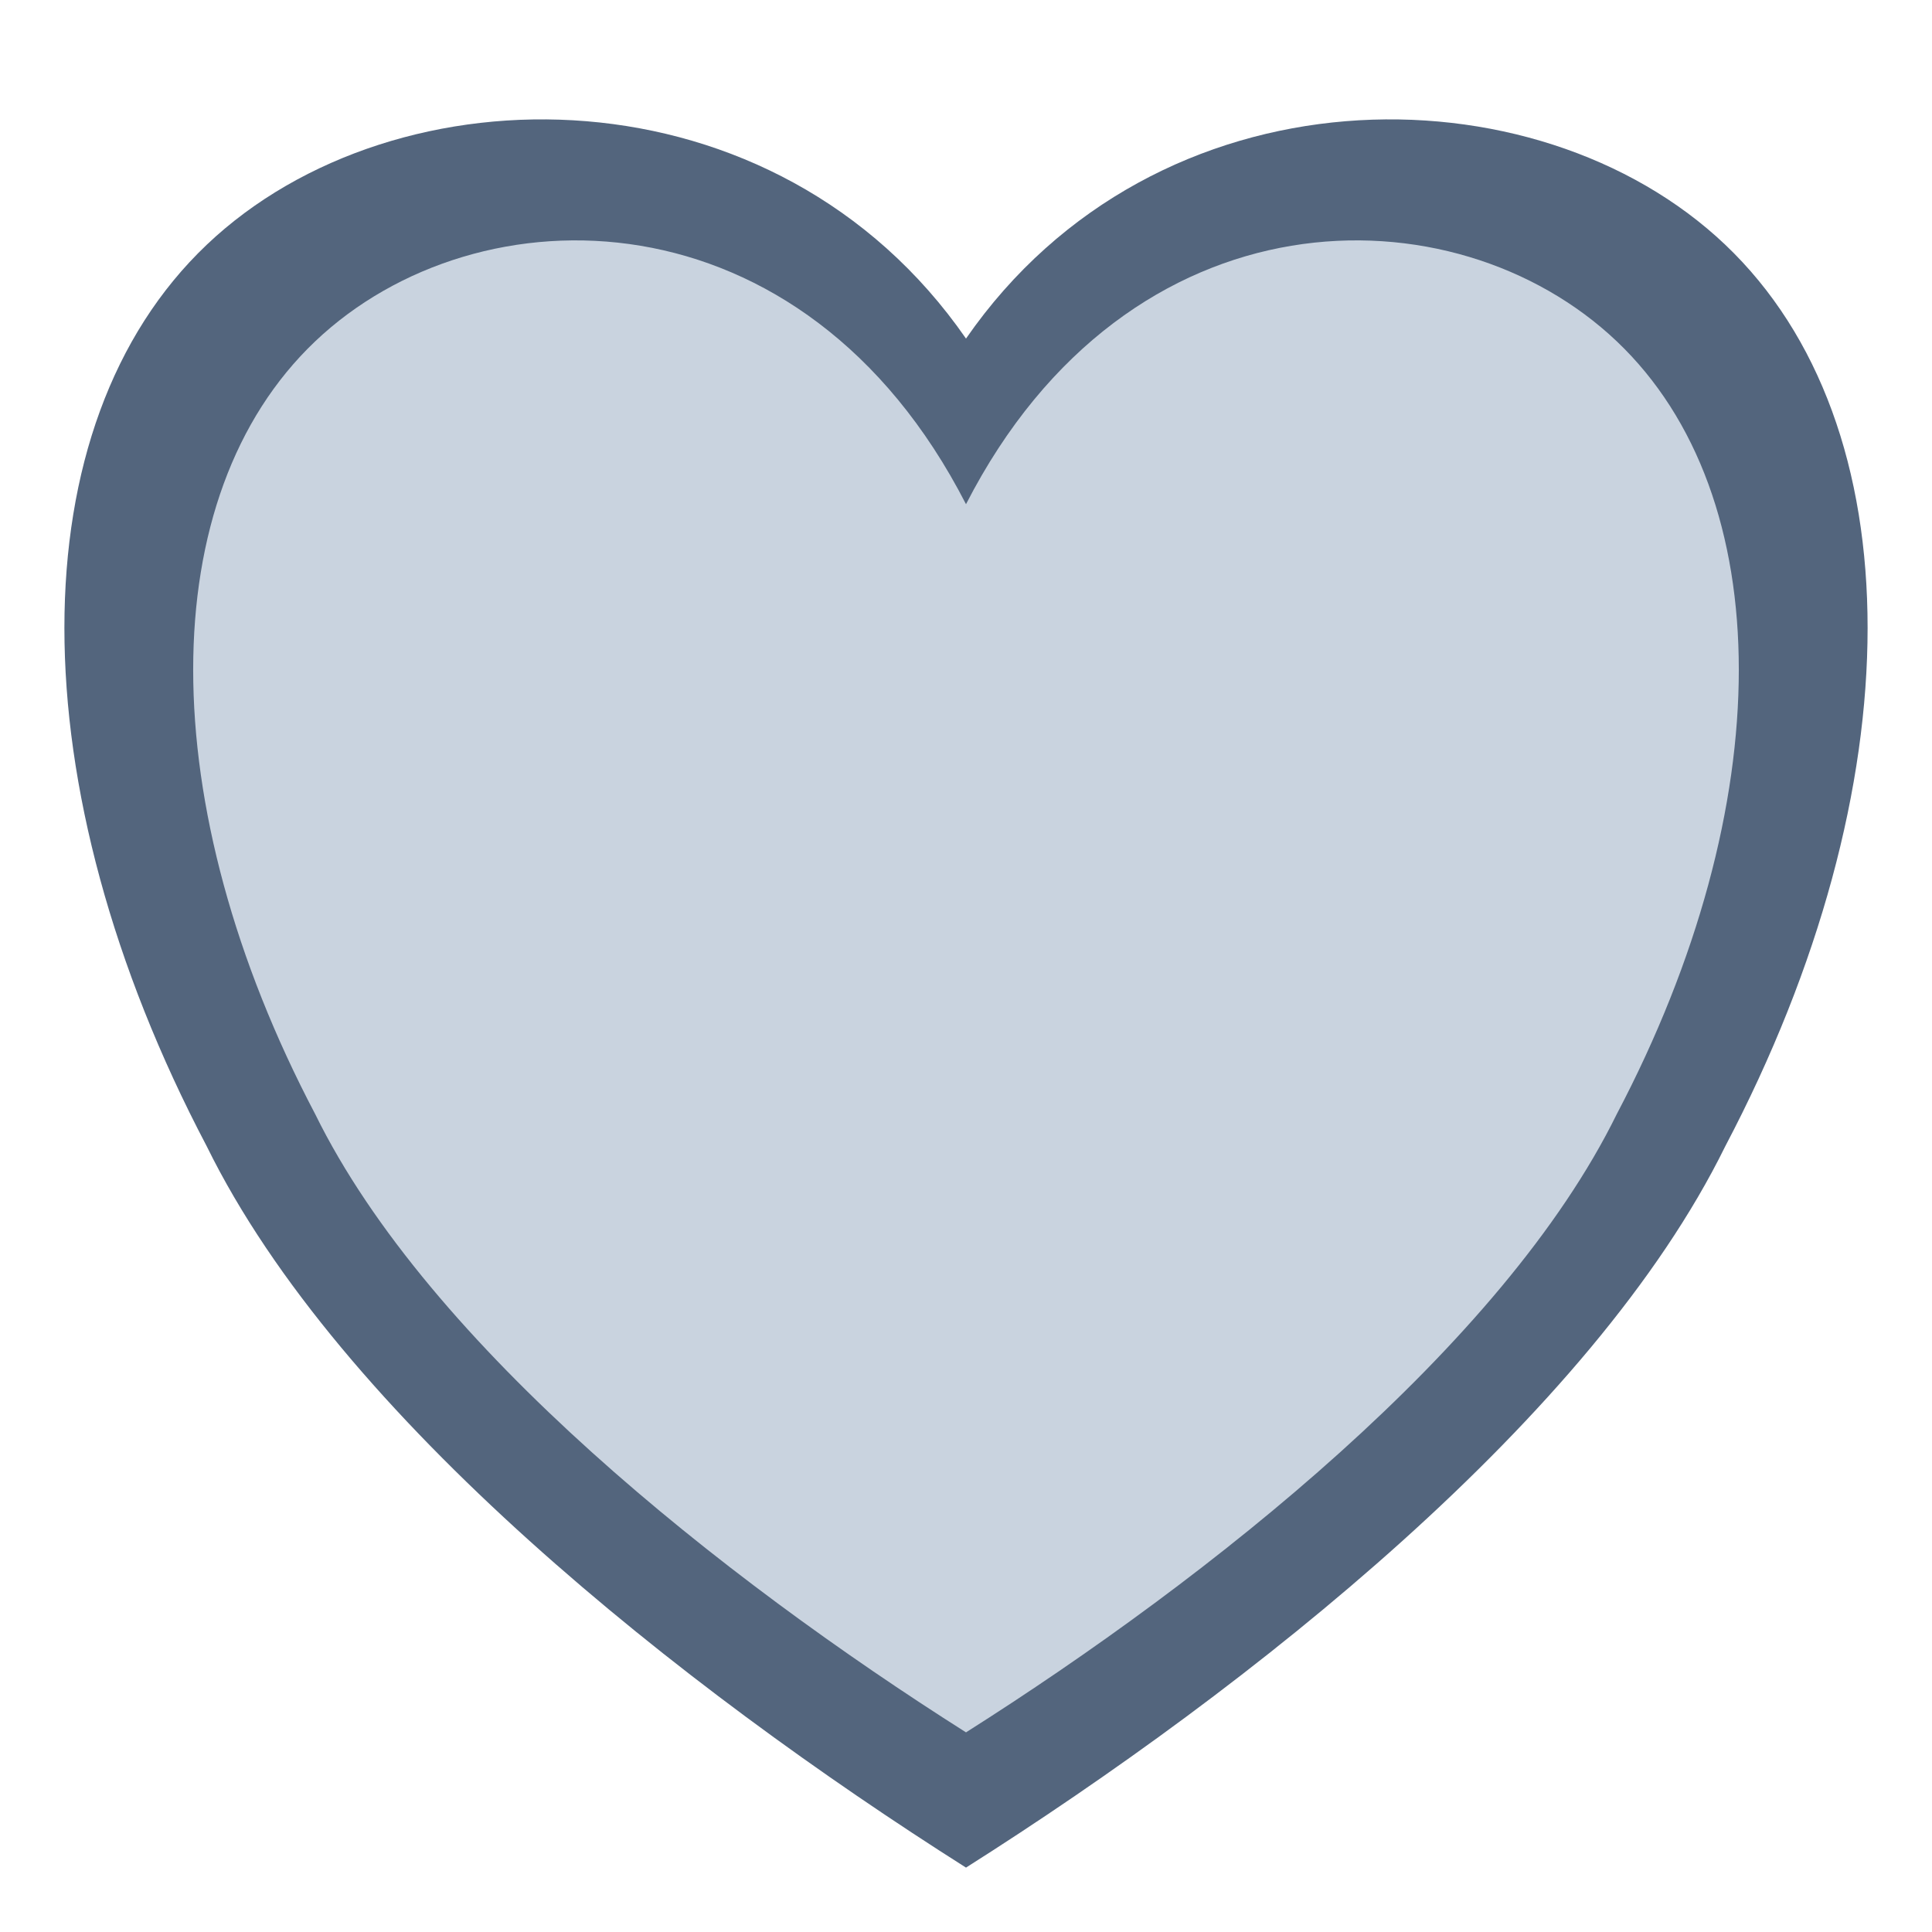 <?xml version="1.0" encoding="UTF-8" standalone="no"?>
<!DOCTYPE svg PUBLIC "-//W3C//DTD SVG 1.1//EN" "http://www.w3.org/Graphics/SVG/1.1/DTD/svg11.dtd">
<svg class="favorite-btn-symbol" width="24" height="24" viewBox="0 0 48 48" version="1.1" xmlns="http://www.w3.org/2000/svg" xmlns:xlink="http://www.w3.org/1999/xlink" xml:space="preserve" xmlns:serif="http://www.serif.com/" style="fill-rule:evenodd;clip-rule:evenodd;stroke-linejoin:round;stroke-miterlimit:1.414;">
	<style>
		.favorite-btn-symbol { cursor: pointer; transition: all 0.2s ease-out; }
		.favorite-btn-symbol .fb-outer { fill: #53657d; transition: all 0.2s ease-out; }
		.favorite-btn-symbol .fb-inner { fill: #c9d3df; transition: all 0.2s ease-in; }
		.favorite-btn-symbol:active .fb-outer { transform-style: preserve-3d;transform: perspective(500px) rotateY(-90deg); }
		.favorite-btn-symbol:active .fb-inner { transform-style: preserve-3d; transform: perspective(500px) rotateY(-360deg); translate3d(-10%,-10%, 0) scale(1.2); }
		.favorite-btn-symbol:hover .fb-inner { fill: #d1335b; }
		.favorite-btn-symbol.active .fb-outer { fill: #d1335b; }
		.favorite-btn-symbol.active .fb-inner { opacity: 0; }
		.favorite-btn-symbol.active:active .fb-inner { opacity: 1; }
		.favorite-btn-symbol.active:hover .fb-inner { fill: #c9d3df; opacity: 1; }
	</style>
    <path class="fb-outer" d="M24,8.412c4.716,-6.812 14.147,-6.812 18.863,-2.332c4.716,4.48 4.716,13.44 0,22.4c-3.301,6.72 -11.789,13.44 -18.863,17.92c-7.074,-4.48 -15.562,-11.2 -18.863,-17.92c-4.716,-8.96 -4.716,-17.92 0,-22.4c4.716,-4.48 14.147,-4.48 18.863,2.332Z" />
    <path class="fb-inner" d="M24,12.527c4.042,-7.887 12.126,-7.887 16.168,-4.047c4.043,3.84 4.043,11.52 0,19.2c-2.829,5.76 -10.105,11.52 -16.168,15.36c-6.063,-3.84 -13.339,-9.6 -16.169,-15.36c-4.042,-7.68 -4.042,-15.36 0,-19.2c4.043,-3.84 12.127,-3.84 16.169,4.047Z" />
</svg>